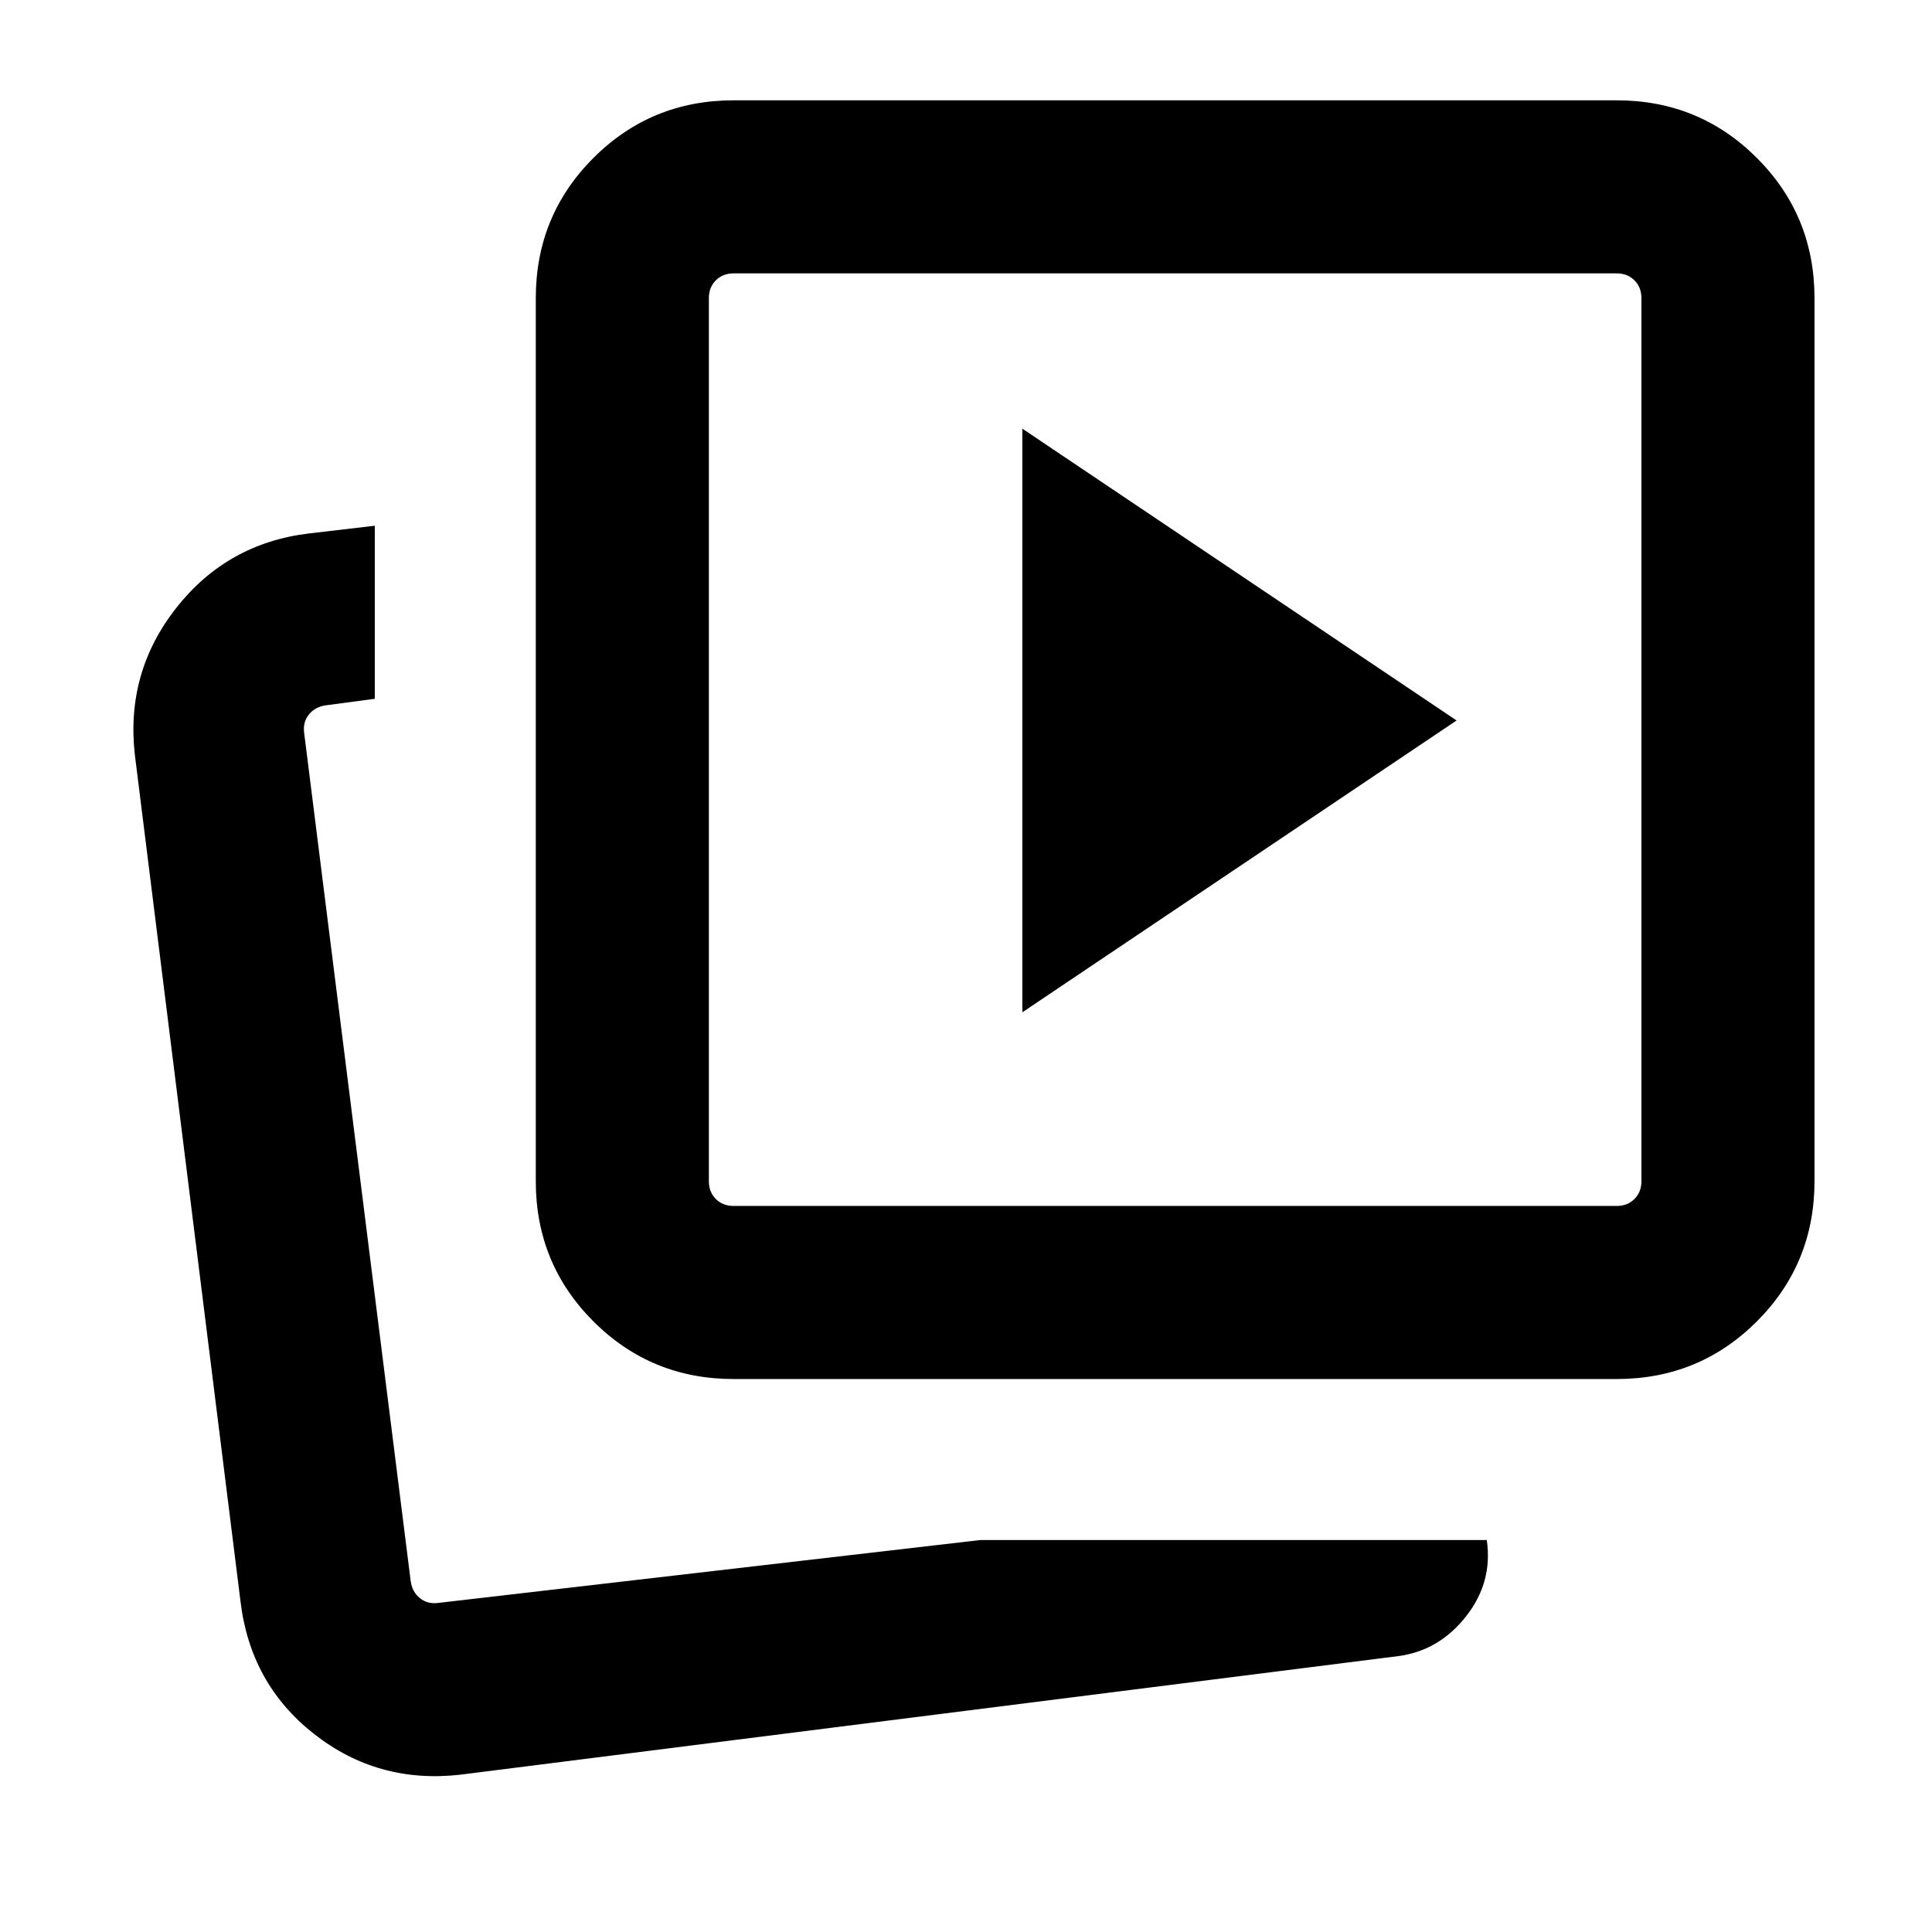 <svg xmlns="http://www.w3.org/2000/svg" height="24" viewBox="0 -960 960 960" width="24"><path d="M508.001-457.001 723.768-602 508.001-746.999v289.998ZM487.16-194.77h251.609q3.077 21-10.384 38.038-13.461 17.038-33.691 19.653L228.616-78.155q-40.923 4.615-72.634-20.311-31.711-24.926-36.519-66.15L67.001-584.999q-4.615-40.923 20.61-72.972 25.226-32.05 65.852-36.951l32.768-3.846v85.999l-24.307 3.23q-5.385.77-8.462 4.616-3.077 3.847-2.308 9.232l52.923 421.382q.769 5.385 4.616 8.463 3.846 3.077 9.231 2.307L487.16-194.77Zm-122.622-80q-41.032 0-69.67-28.637-28.637-28.638-28.637-69.67v-438.769q0-41.032 28.637-69.67 28.638-28.637 69.67-28.637h438.769q41.032 0 69.67 28.637 28.637 28.638 28.637 69.67v438.769q0 41.032-28.637 69.67-28.638 28.637-69.67 28.637H364.538Zm0-85.999h438.769q5.385 0 8.847-3.461 3.461-3.462 3.461-8.847v-438.769q0-5.385-3.461-8.847-3.462-3.461-8.847-3.461H364.538q-5.385 0-8.847 3.461-3.461 3.462-3.461 8.847v438.769q0 5.385 3.461 8.847 3.462 3.461 8.847 3.461ZM195.615-162Zm388.307-430.461Z"/></svg>